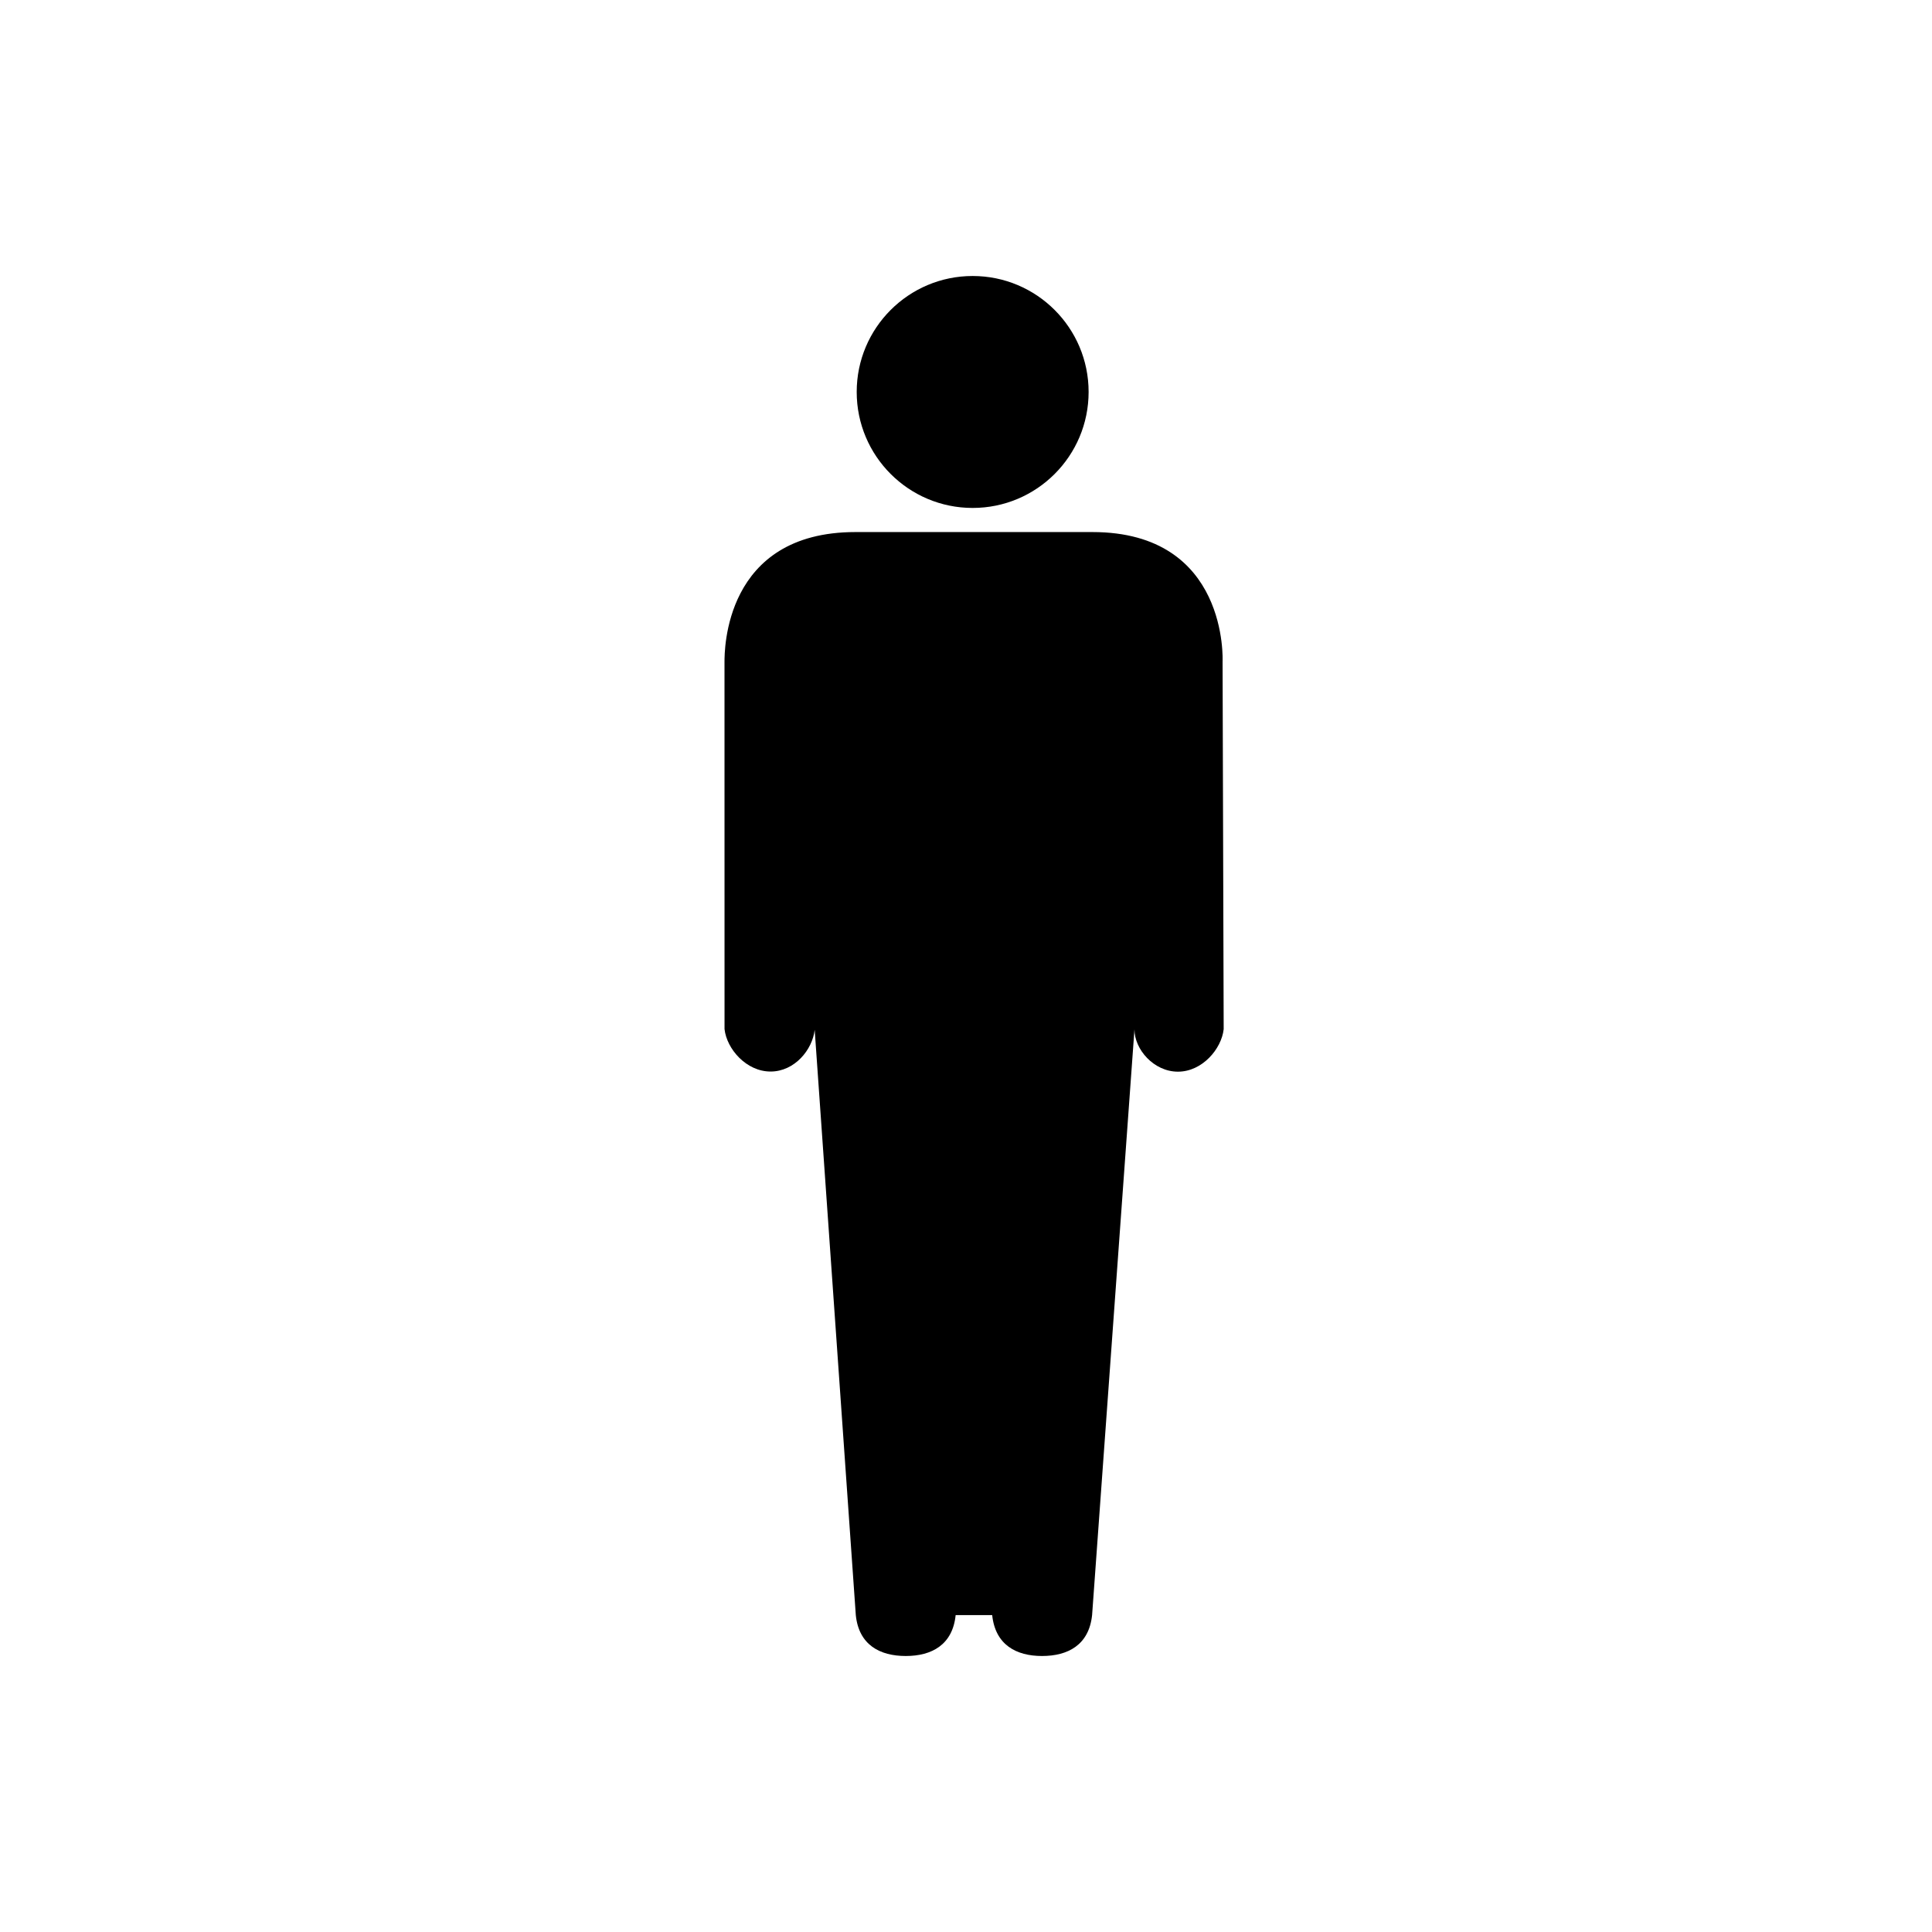 <svg width="56" height="56" viewBox="0 0 56 56" fill="none" xmlns="http://www.w3.org/2000/svg">
<path d="M28.193 14.723C30.049 14.723 31.554 13.218 31.554 11.361C31.554 9.505 30.049 8 28.193 8C26.337 8 24.832 9.505 24.832 11.361C24.832 13.218 26.337 14.723 28.193 14.723Z" fill="black"/>
<path d="M35.437 19.176C35.437 19.176 35.625 15.422 31.664 15.422H24.795C20.975 15.422 21.003 18.889 21 19.176L21.001 29.829C21.064 30.404 21.631 31.059 22.335 31.059C23.035 31.059 23.55 30.424 23.614 29.849L24.806 46.815C24.894 47.679 25.504 48 26.254 48C27.003 48 27.612 47.679 27.7 46.815H28.759C28.85 47.679 29.458 48 30.204 48C30.956 48 31.564 47.679 31.655 46.815L32.883 29.838C32.883 30.414 33.44 31.063 34.144 31.063C34.846 31.063 35.406 30.405 35.469 29.831L35.437 19.176Z" fill="black"/>
</svg>
